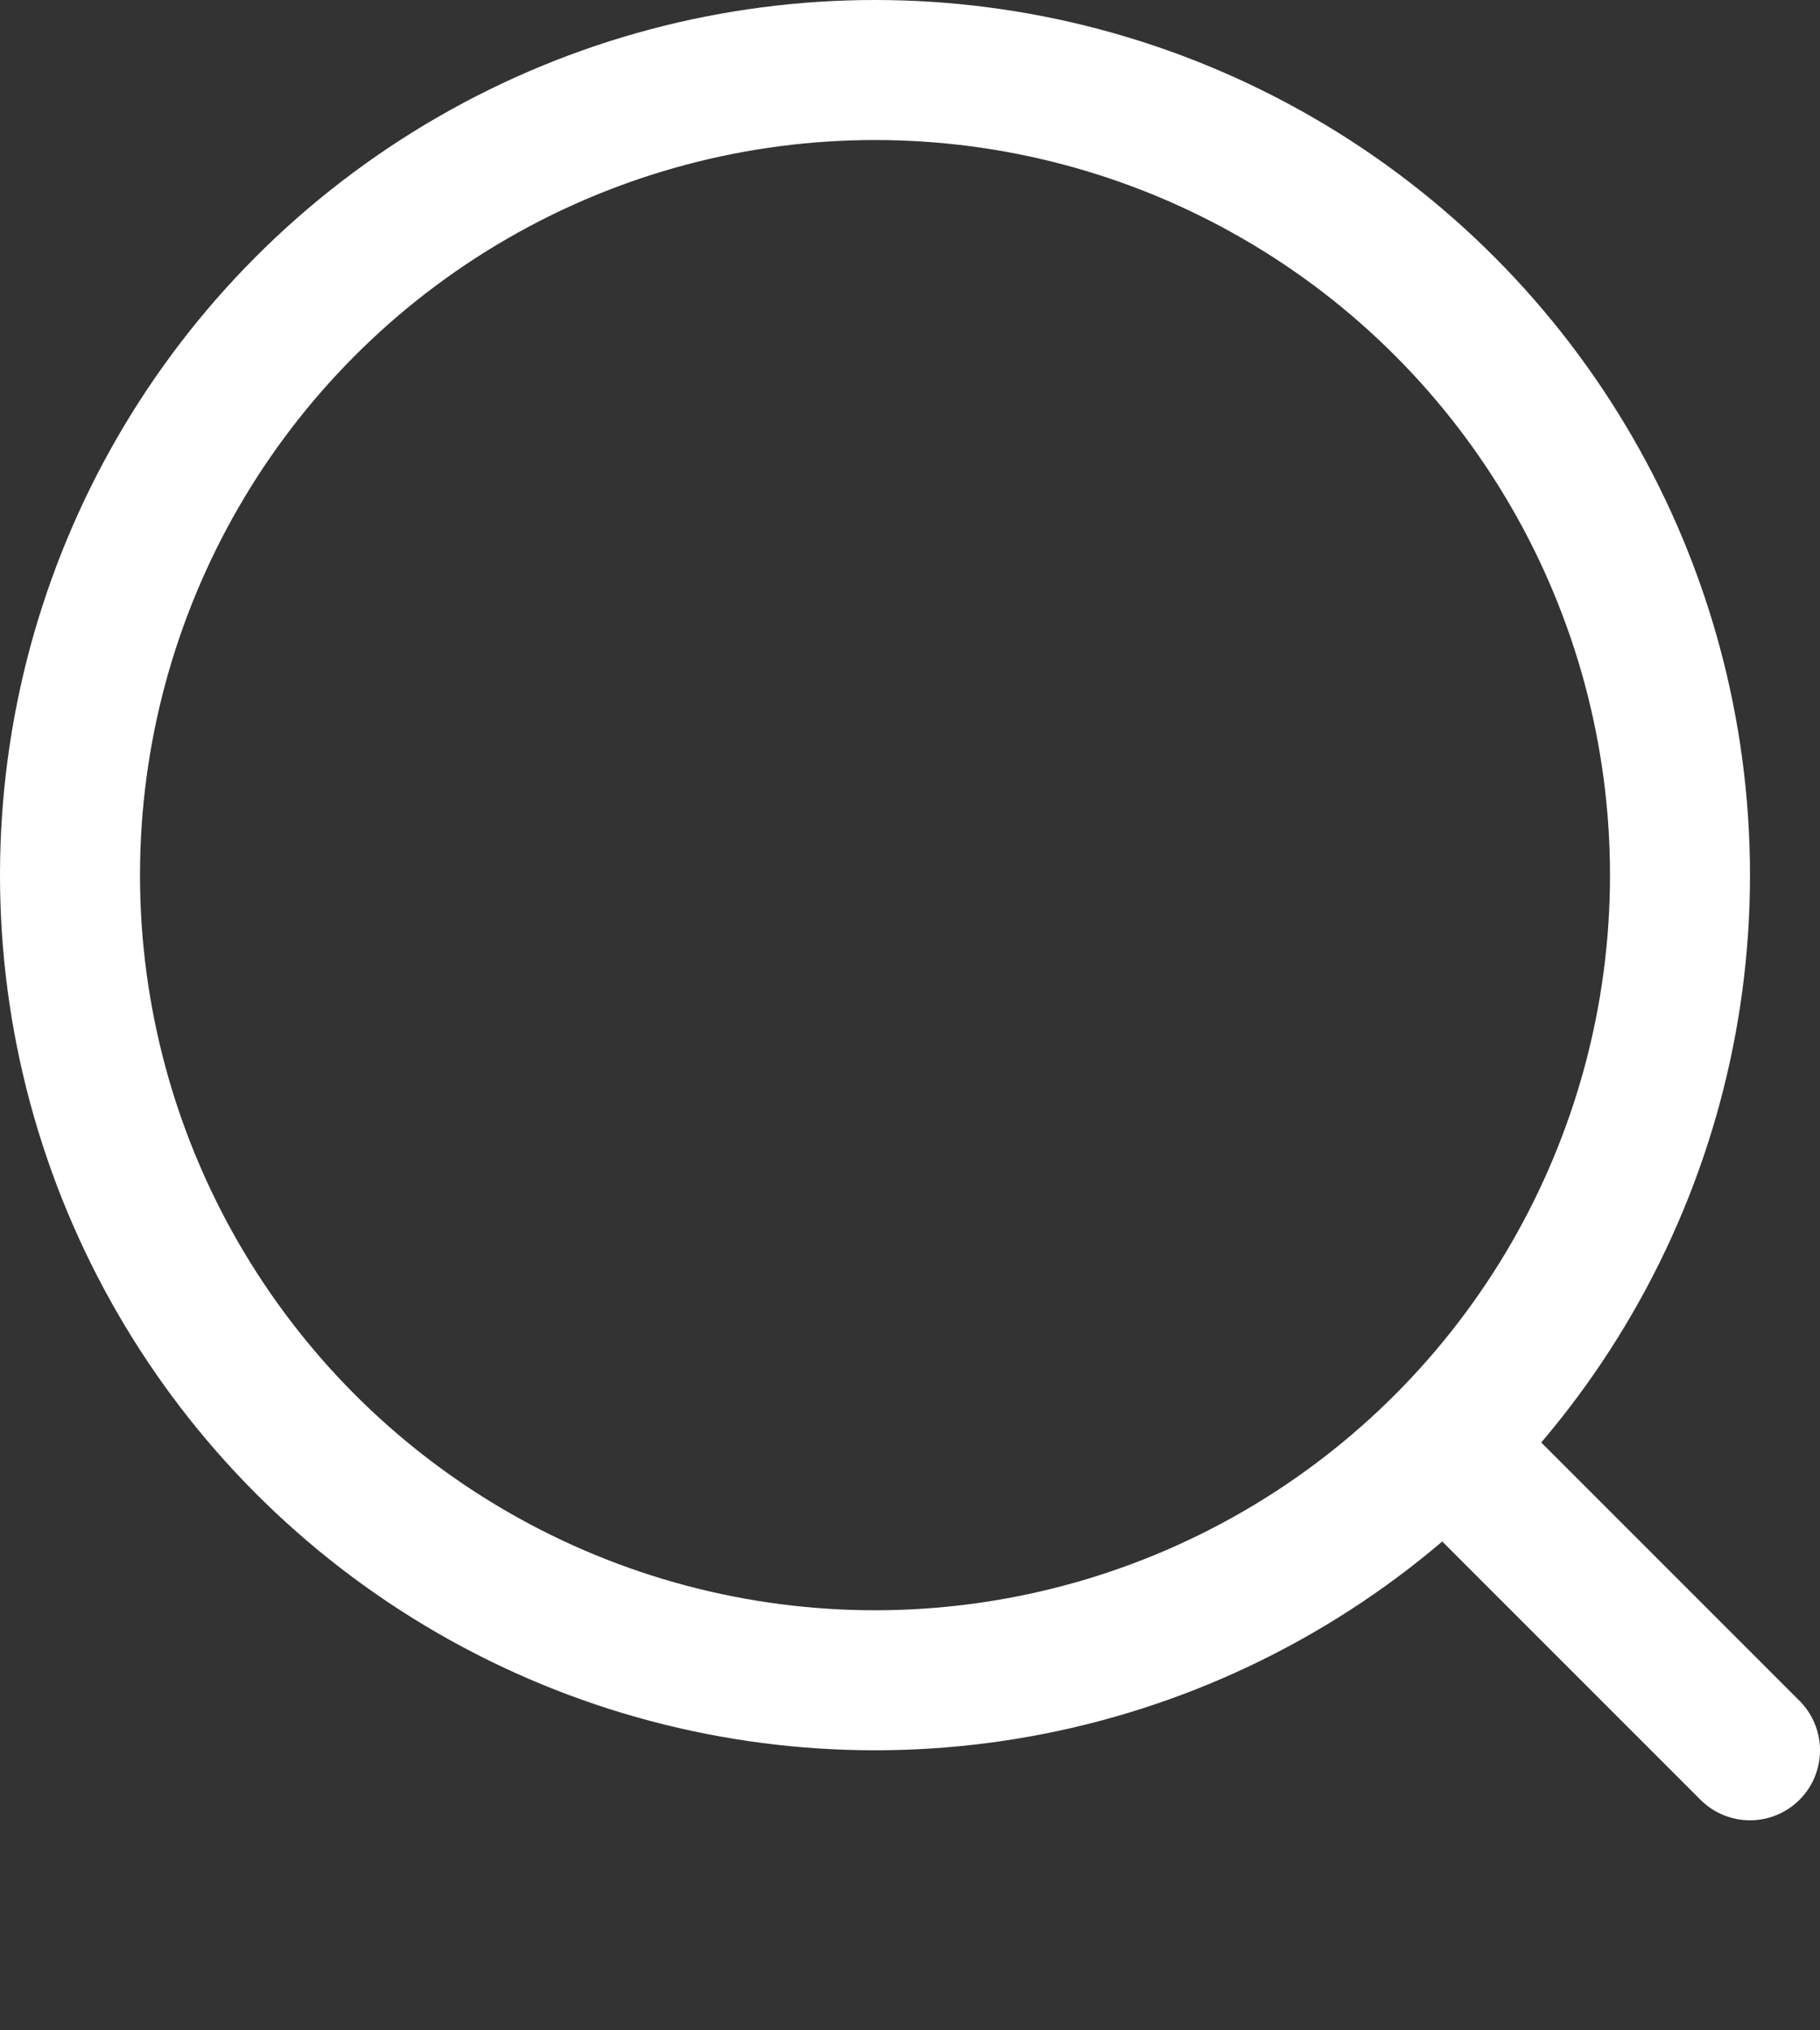 <svg id="search-w" viewBox="0 0 26 29" fill="none" xmlns="http://www.w3.org/2000/svg">
<rect x="0" y="0" width="26" height="29" fill="#333333" stroke="none"/>
<circle cx="12.5" cy="12.5" r="11.5" stroke="white" stroke-width="2"/>
<path d="M25 25L21 21" stroke="white" stroke-width="2" stroke-linecap="round"/>
</svg>
